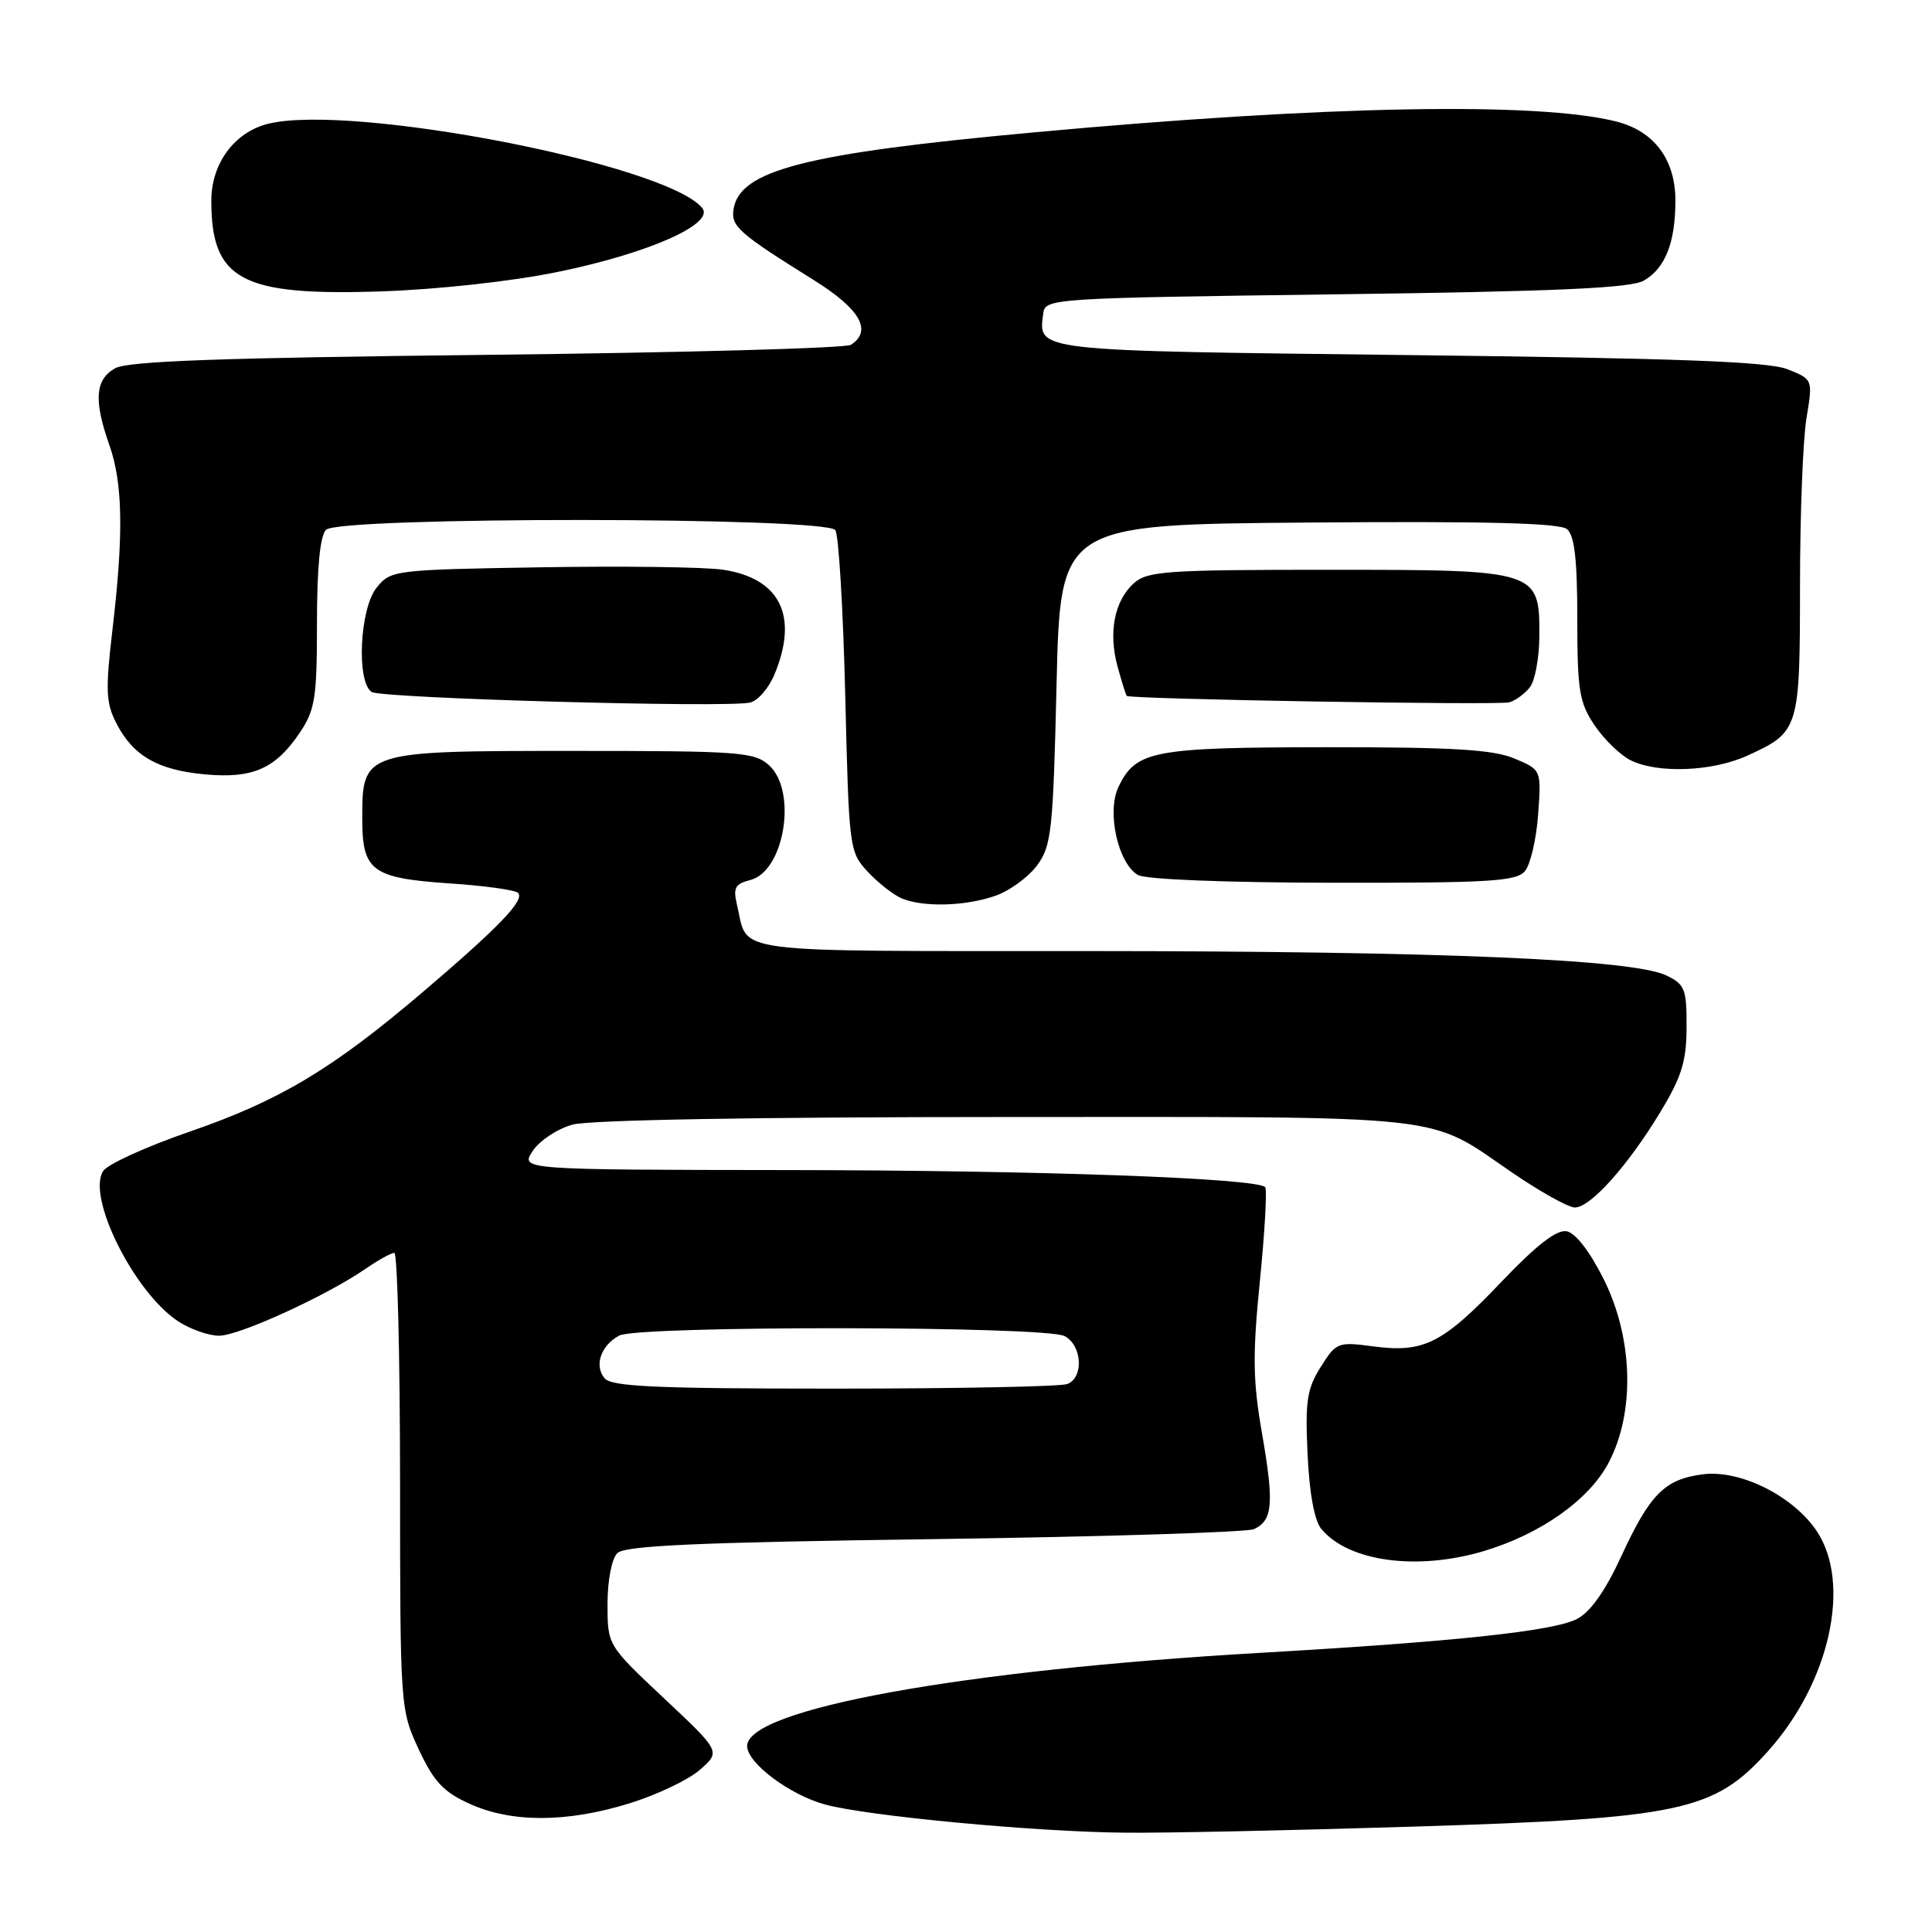 <?xml version="1.0" encoding="UTF-8" standalone="no"?>
<!DOCTYPE svg PUBLIC "-//W3C//DTD SVG 1.1//EN" "http://www.w3.org/Graphics/SVG/1.1/DTD/svg11.dtd" >
<svg xmlns="http://www.w3.org/2000/svg" xmlns:xlink="http://www.w3.org/1999/xlink" version="1.1" viewBox="0 0 256 256">
 <g >
 <path fill="currentColor"
d=" M 187.50 242.03 C 222.76 240.93 227.12 240.00 234.25 232.06 C 242.44 222.96 245.36 209.84 240.74 202.90 C 237.65 198.25 230.63 194.73 225.67 195.35 C 220.60 195.99 218.64 197.94 214.83 206.21 C 212.71 210.81 210.74 213.60 208.96 214.52 C 205.85 216.13 192.96 217.51 167.00 219.01 C 127.45 221.29 99.00 226.46 99.00 231.36 C 99.00 233.60 104.60 237.81 109.30 239.10 C 114.87 240.63 137.12 242.73 149.00 242.84 C 154.22 242.90 171.55 242.53 187.50 242.03 Z  M 83.38 238.96 C 87.01 237.84 91.22 235.84 92.74 234.51 C 95.50 232.09 95.50 232.09 88.00 225.05 C 80.50 218.00 80.50 218.00 80.50 212.55 C 80.50 209.42 81.05 206.55 81.80 205.80 C 82.80 204.80 92.34 204.37 123.80 203.94 C 146.18 203.63 165.24 203.03 166.15 202.62 C 168.65 201.48 168.84 199.24 167.23 189.97 C 166.00 182.91 165.96 179.53 166.95 169.65 C 167.60 163.13 167.91 157.58 167.64 157.30 C 166.45 156.11 137.81 155.08 104.73 155.04 C 68.95 155.00 68.95 155.00 70.58 152.52 C 71.47 151.15 73.85 149.58 75.85 149.02 C 78.11 148.40 100.05 148.01 133.28 148.01 C 193.13 148.00 188.92 147.54 200.35 155.36 C 204.08 157.91 207.82 160.00 208.68 160.00 C 210.74 160.00 215.69 154.48 219.98 147.39 C 222.84 142.67 223.47 140.63 223.48 136.09 C 223.50 131.07 223.25 130.43 220.82 129.26 C 216.40 127.12 191.01 126.04 144.29 126.02 C 95.52 126.00 99.23 126.49 97.65 119.86 C 97.12 117.65 97.41 117.11 99.41 116.61 C 103.94 115.47 105.68 104.83 101.90 101.40 C 99.95 99.64 97.99 99.50 76.00 99.50 C 48.03 99.50 48.00 99.51 48.00 108.53 C 48.00 115.42 49.28 116.36 59.63 117.06 C 64.20 117.36 68.26 117.93 68.64 118.31 C 69.58 119.25 66.14 122.83 56.00 131.47 C 44.01 141.68 37.05 145.84 25.10 149.96 C 19.38 151.93 14.22 154.28 13.66 155.18 C 11.48 158.63 17.78 171.24 23.59 175.07 C 25.19 176.12 27.64 176.99 29.03 176.99 C 31.66 177.00 43.30 171.68 48.50 168.08 C 50.15 166.95 51.84 166.01 52.25 166.01 C 52.66 166.00 53.00 179.61 53.01 196.25 C 53.02 226.28 53.04 226.54 55.48 231.79 C 57.48 236.07 58.75 237.44 62.22 239.01 C 67.78 241.54 75.11 241.52 83.38 238.96 Z  M 196.57 205.54 C 204.13 203.29 210.58 198.73 213.16 193.80 C 216.67 187.12 216.40 177.31 212.50 169.50 C 210.66 165.83 208.76 163.36 207.59 163.15 C 206.27 162.90 203.57 164.99 198.90 169.90 C 191.13 178.05 188.65 179.29 181.94 178.40 C 177.28 177.78 177.05 177.87 175.00 181.13 C 173.18 184.02 172.93 185.67 173.26 192.68 C 173.49 197.81 174.17 201.50 175.07 202.58 C 178.67 206.92 187.72 208.16 196.57 205.54 Z  M 131.91 118.69 C 133.78 118.04 136.25 116.23 137.41 114.68 C 139.33 112.08 139.54 110.17 140.00 90.68 C 140.50 69.50 140.50 69.50 173.38 69.24 C 196.81 69.05 206.66 69.30 207.63 70.11 C 208.63 70.94 209.00 74.11 209.00 81.97 C 209.00 91.49 209.26 93.09 211.28 96.09 C 212.53 97.95 214.67 100.03 216.03 100.72 C 219.59 102.52 226.86 102.25 231.50 100.14 C 238.40 97.00 238.50 96.69 238.51 77.59 C 238.51 68.19 238.90 58.20 239.37 55.39 C 240.22 50.27 240.22 50.27 236.86 48.93 C 234.30 47.91 222.39 47.47 186.71 47.05 C 136.53 46.46 137.59 46.58 138.24 41.50 C 138.49 39.55 139.44 39.49 177.00 39.00 C 206.16 38.62 216.06 38.18 217.80 37.19 C 220.65 35.56 222.00 32.15 222.00 26.57 C 222.00 21.15 219.19 17.38 214.20 16.11 C 203.78 13.46 175.53 13.99 137.00 17.54 C 106.62 20.33 97.97 22.56 97.19 27.76 C 96.86 30.00 97.92 30.93 107.75 37.06 C 113.97 40.93 115.64 43.82 112.75 45.69 C 112.06 46.14 90.35 46.73 64.50 47.02 C 29.20 47.41 16.94 47.85 15.25 48.80 C 12.60 50.30 12.40 53.04 14.50 59.00 C 16.28 64.05 16.39 70.82 14.90 83.45 C 13.96 91.48 14.03 93.15 15.43 95.86 C 17.65 100.17 20.92 102.04 27.17 102.61 C 33.50 103.19 36.50 101.86 39.72 97.09 C 41.75 94.07 42.00 92.50 42.00 82.55 C 42.00 75.21 42.41 70.99 43.20 70.20 C 44.96 68.44 109.55 68.48 110.69 70.25 C 111.14 70.94 111.72 80.80 112.00 92.17 C 112.49 112.52 112.54 112.89 115.00 115.53 C 116.38 117.01 118.40 118.59 119.50 119.05 C 122.38 120.24 127.96 120.08 131.91 118.69 Z  M 202.07 115.42 C 202.79 114.54 203.58 111.17 203.81 107.92 C 204.24 102.00 204.24 102.00 200.65 100.50 C 197.84 99.32 192.46 99.00 175.78 99.01 C 152.76 99.03 150.51 99.46 148.21 104.26 C 146.62 107.56 148.13 114.39 150.78 115.94 C 151.80 116.53 162.37 116.95 176.63 116.97 C 197.45 117.00 200.94 116.78 202.07 115.42 Z  M 102.61 89.39 C 105.85 81.64 103.39 76.63 95.80 75.49 C 93.41 75.13 82.54 74.99 71.64 75.17 C 52.20 75.49 51.78 75.55 49.91 77.86 C 47.66 80.64 47.20 90.36 49.25 91.69 C 50.54 92.53 96.05 93.81 99.36 93.10 C 100.39 92.89 101.85 91.21 102.61 89.39 Z  M 202.72 91.06 C 203.39 90.20 203.95 87.21 203.97 84.40 C 204.02 75.53 203.92 75.50 176.00 75.50 C 154.49 75.50 152.02 75.67 150.22 77.30 C 147.65 79.63 146.84 83.84 148.10 88.38 C 148.64 90.37 149.19 92.09 149.30 92.21 C 149.73 92.65 198.59 93.47 200.00 93.06 C 200.82 92.82 202.05 91.92 202.72 91.06 Z  M 73.87 36.04 C 85.94 33.57 94.78 29.65 93.04 27.55 C 88.22 21.74 46.47 13.66 35.49 16.41 C 31.05 17.53 28.00 21.67 28.00 26.60 C 28.00 37.11 31.98 39.23 50.50 38.61 C 58.09 38.35 67.82 37.28 73.87 36.04 Z  M 80.11 182.63 C 78.70 180.94 79.62 178.27 82.05 176.97 C 84.56 175.63 138.55 175.69 141.07 177.04 C 143.40 178.28 143.63 182.54 141.42 183.39 C 140.55 183.73 126.65 184.00 110.54 184.00 C 86.92 184.00 81.02 183.73 80.11 182.63 Z "/>
</g>
</svg>